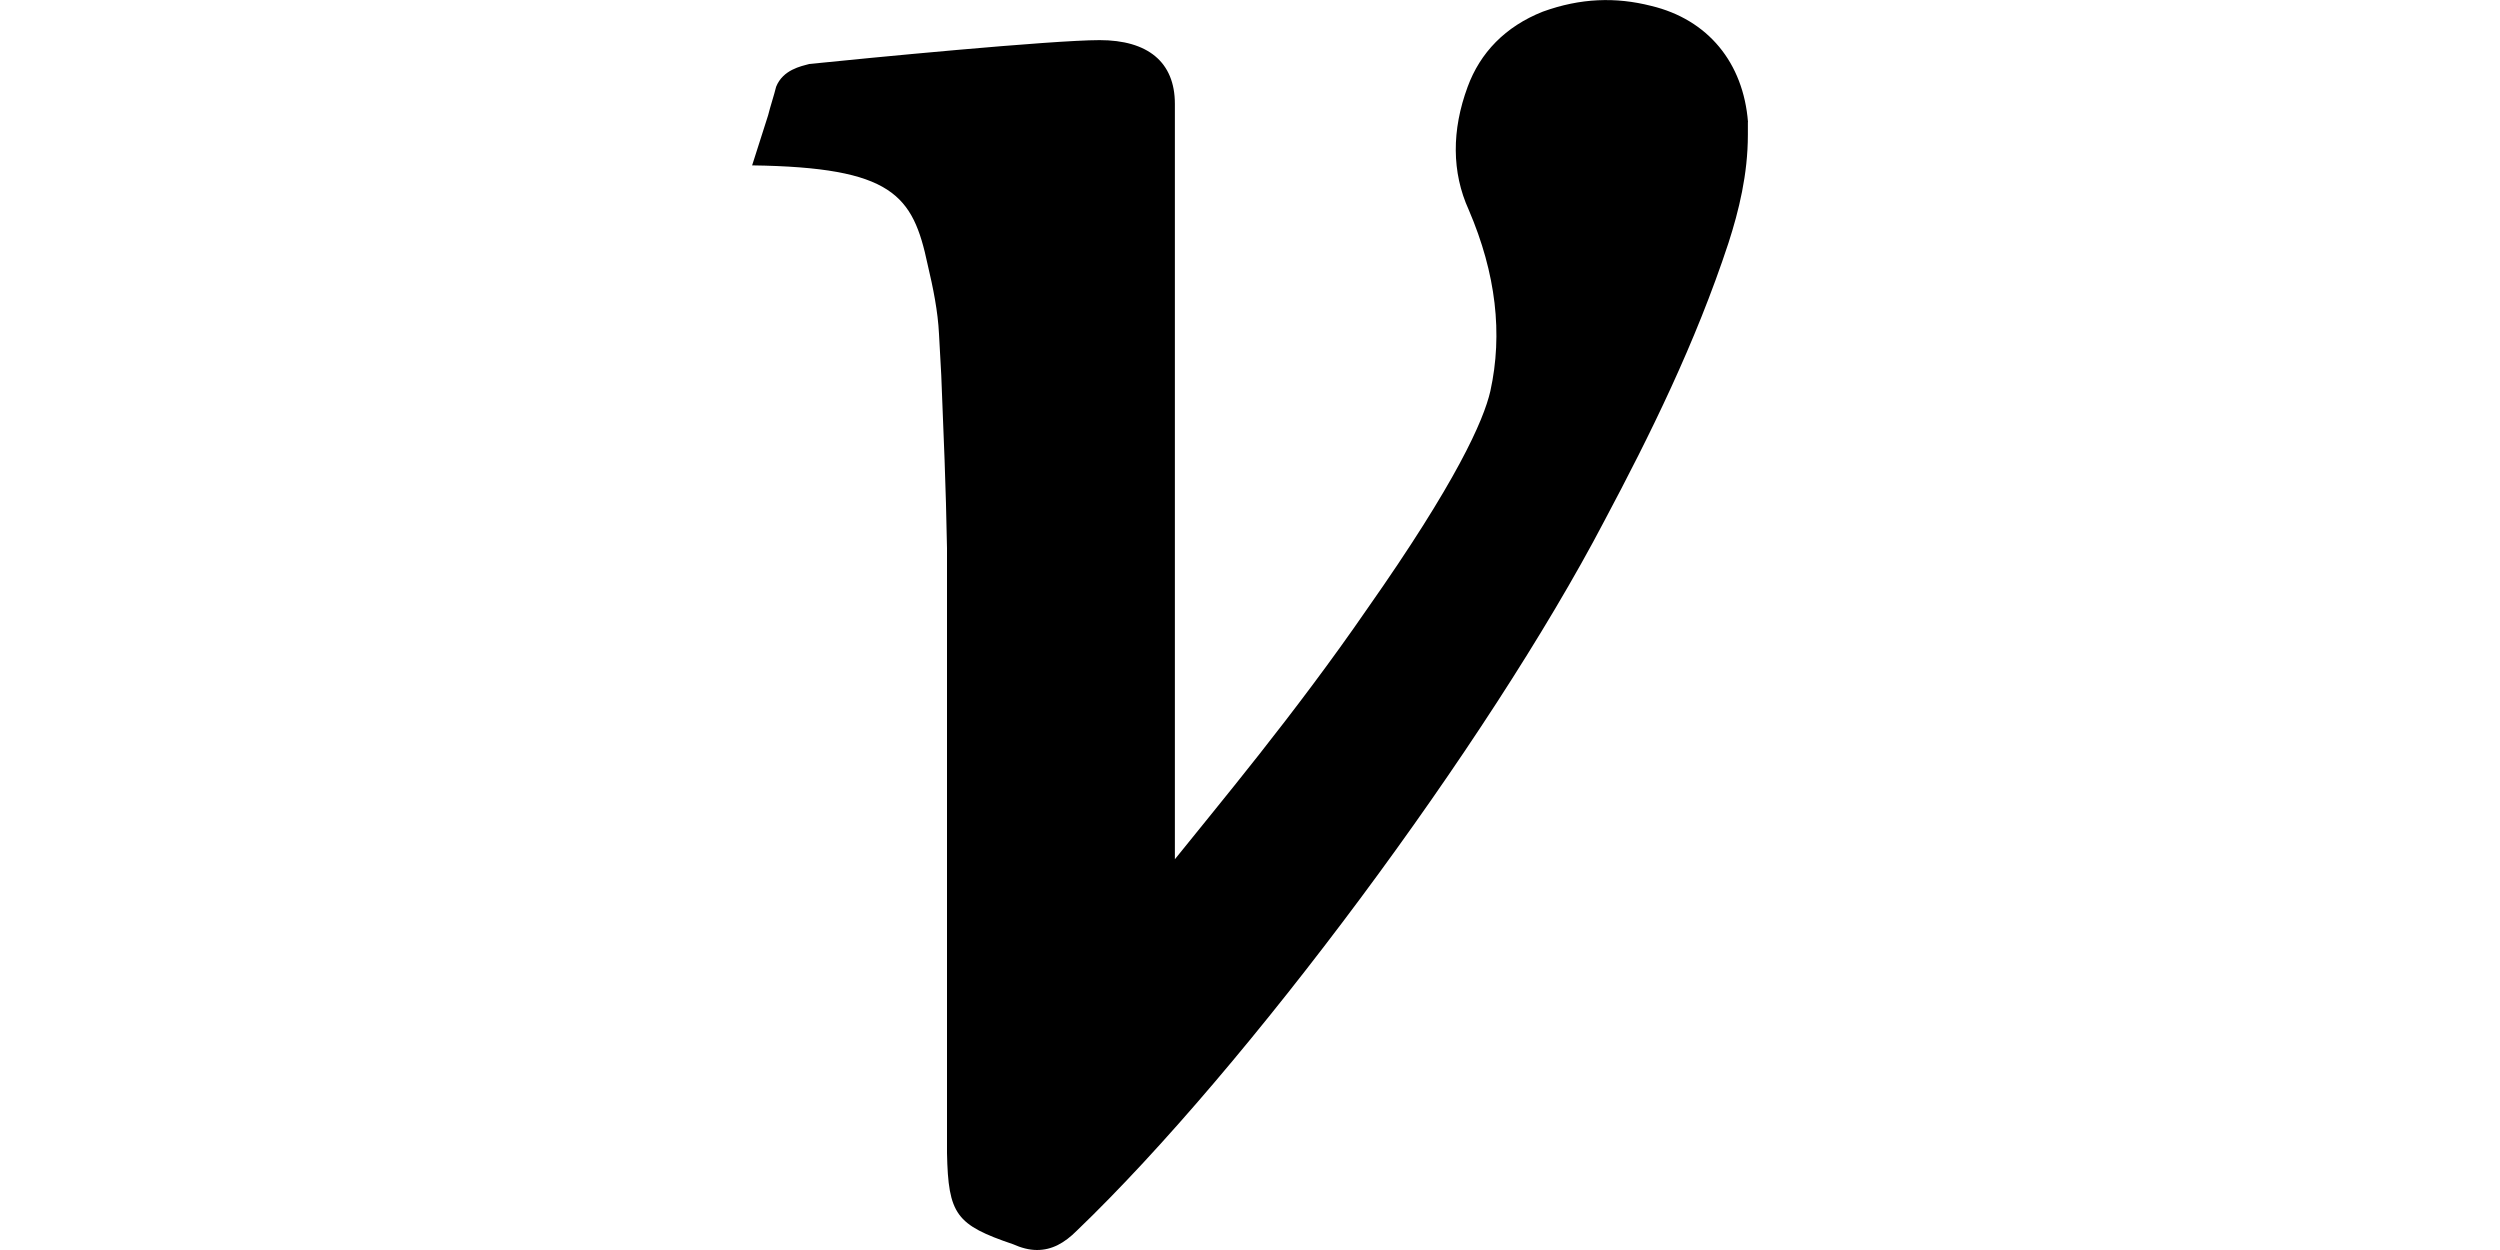 <?xml version='1.0' encoding='utf-8'?>
<svg xmlns="http://www.w3.org/2000/svg" id="Layer_2" data-name="Layer 2" viewBox="-60.17 0.0 200.0 100.0" width="200.0" height="100.0" style="style=&quot;enable-background:new 0 0 200.0 100.0&quot;">
  <g id="Layer_1-2" data-name="Layer 1">
    <path d="m79.66,9.77v1c0,3.19-.73,6.11-1.55,8.66-2.64,8.02-6.29,15.4-9.93,22.24-9.3,17.77-28.62,43.75-42.2,56.78-1,1-2,1.55-3.19,1.55-.64,0-1.28-.18-1.91-.46-4.56-1.55-5.19-2.37-5.29-7.29v-48.4c-.09-5.01-.27-9.11-.46-13.85l-.18-3.28c-.09-1.82-.46-3.65-.91-5.56-1.18-5.56-2.78-7.77-14.04-7.93l1.28-4.01c.18-.73.46-1.55.64-2.28.55-1.37,2-1.64,2.64-1.82,4.47-.46,19.4-1.91,23.24-1.91s6.02,1.74,6.02,5.1v60.43c3.28-4.1,9.57-11.58,15.4-20.05,7.11-10.12,9.3-15.04,9.84-17.41,1-4.56.46-9.39-1.73-14.49-1.37-3.01-1.37-6.38-.09-9.84,1-2.73,3.01-4.83,6.02-6.02,3.01-1.09,5.83-1.18,8.66-.46,4.56,1.09,7.38,4.56,7.75,9.3Z" />
  </g>
</svg>